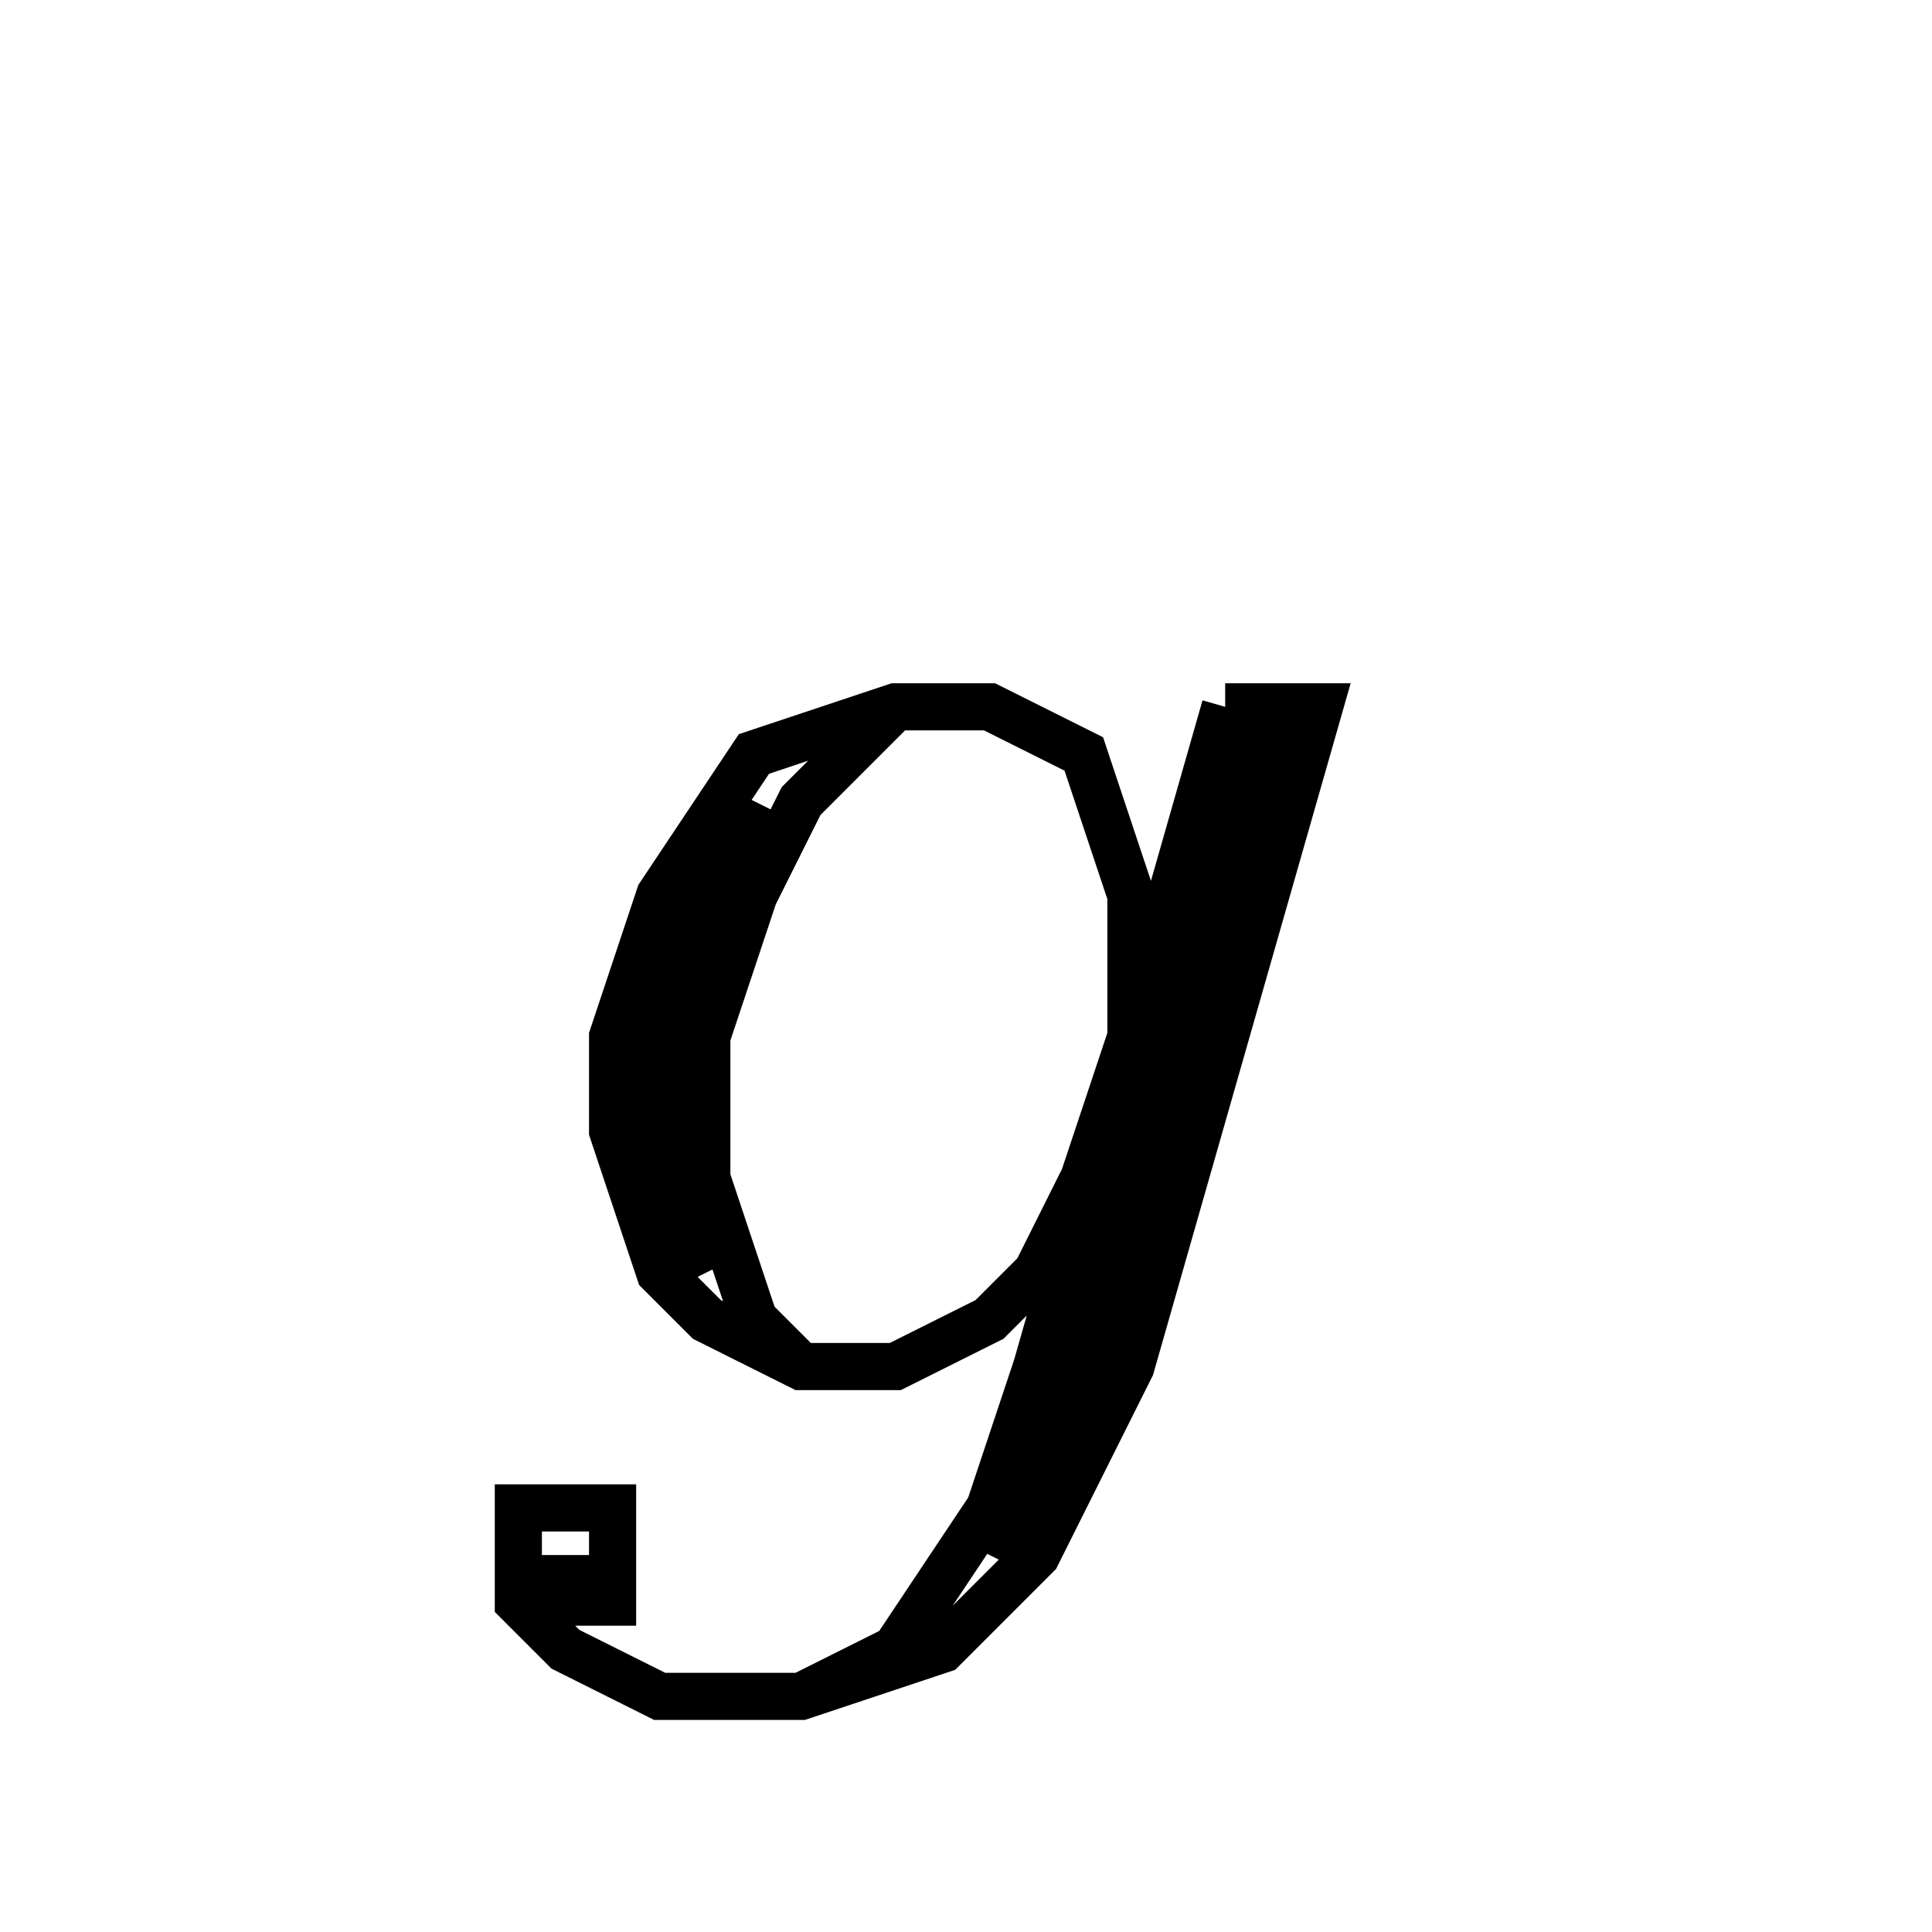<svg xmlns='http://www.w3.org/2000/svg' 
xmlns:xlink='http://www.w3.org/1999/xlink' 
viewBox = '-20 -20 41 41' >
<path d = '
	M 6, -5
	L 2, 9
	L 1, 12
	L -1, 15
	L -3, 16

	M 7, -5
	L 3, 9
	L 1, 13

	M 6, -5
	L 8, -5
	L 4, 9
	L 2, 13
	L 0, 15
	L -3, 16
	L -6, 16
	L -8, 15
	L -9, 14
	L -9, 12
	L -7, 12
	L -7, 14
	L -8, 14
	L -8, 13

	M 4, 2
	L 4, -1
	L 3, -4
	L 1, -5
	L -1, -5
	L -4, -4
	L -6, -1
	L -7, 2
	L -7, 4
	L -6, 7
	L -5, 8
	L -3, 9
	L -1, 9
	L 1, 8
	L 2, 7
	L 3, 5
	L 4, 2

	M -4, -3
	L -5, -1
	L -6, 2
	L -6, 5
	L -5, 7

	M -1, -5
	L -3, -3
	L -4, -1
	L -5, 2
	L -5, 5
	L -4, 8
	L -3, 9

' fill='none' stroke='black' />
</svg>